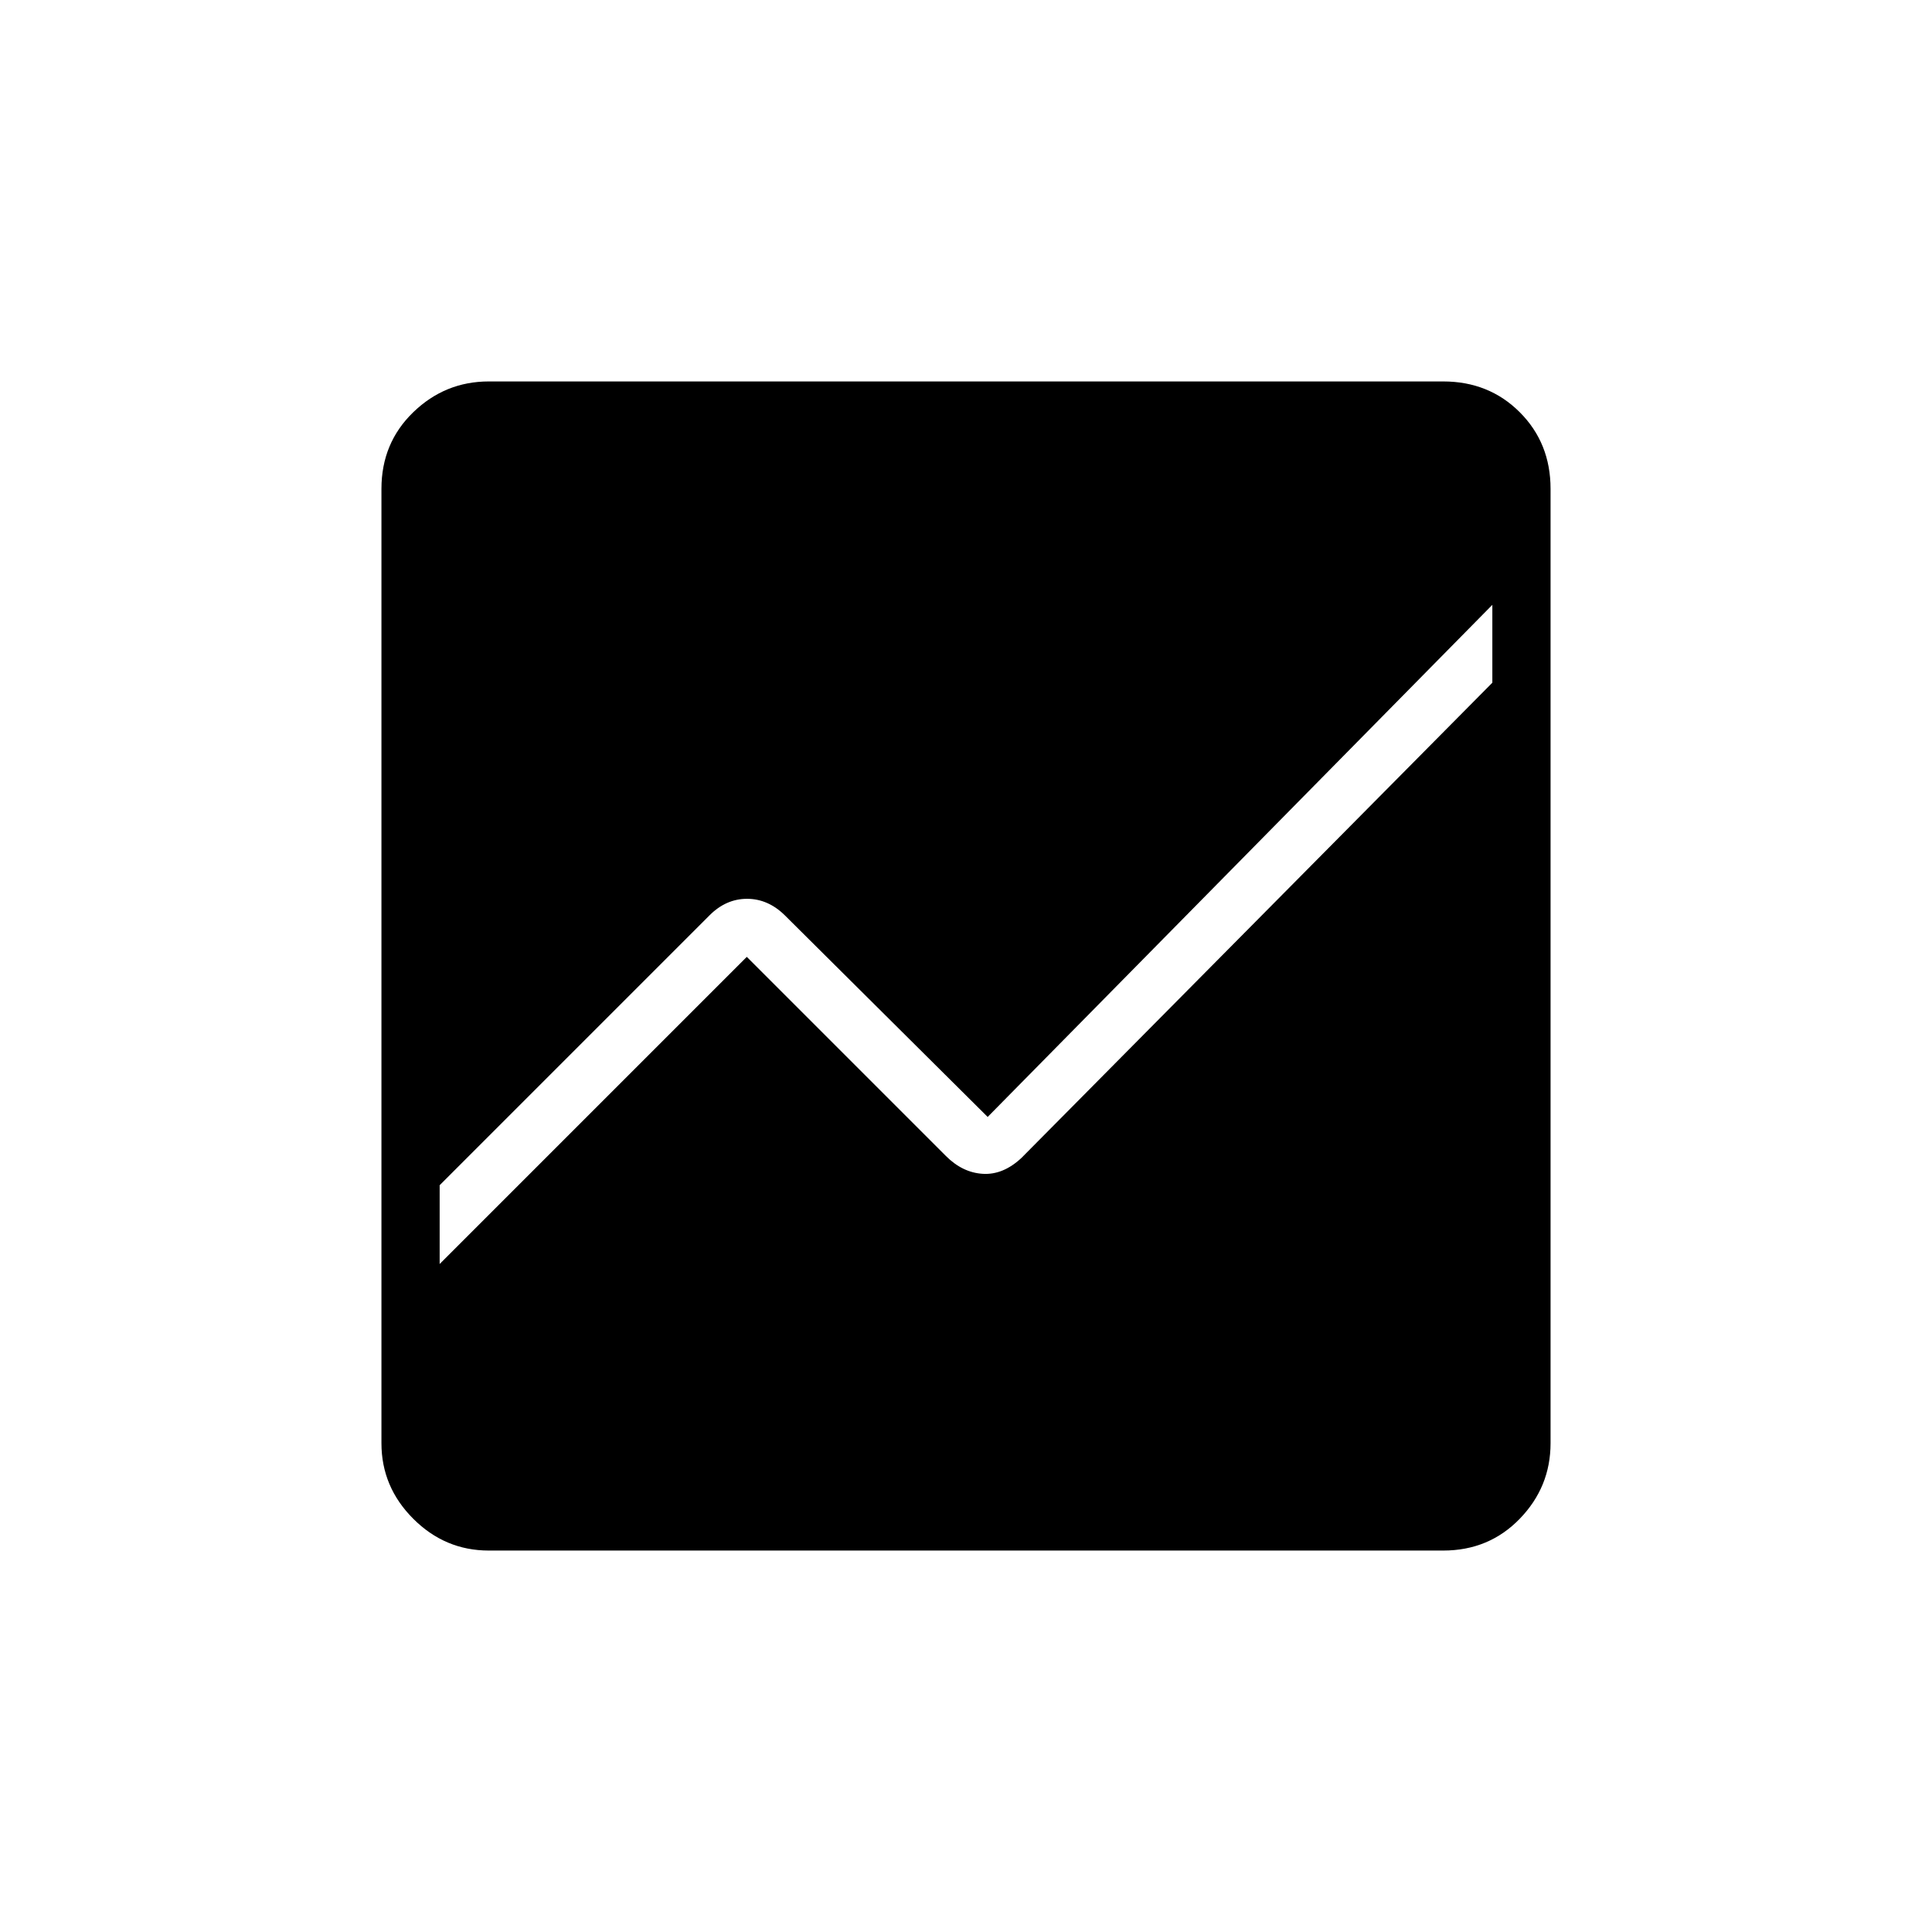 <svg xmlns="http://www.w3.org/2000/svg" height="20" viewBox="0 -960 960 960" width="20"><path d="M242.895-189.538q-21.756 0-37.556-15.801-15.801-15.8-15.801-37.556v-474.21q0-22.756 15.801-38.056 15.8-15.301 37.556-15.301h474.21q22.756 0 38.056 15.301 15.301 15.3 15.301 38.056v474.21q0 21.756-15.301 37.556-15.3 15.801-38.056 15.801h-474.21Zm498.643-469.924L490.769-405 389.962-505.192q-8.326-8.193-18.759-8.193-10.434 0-18.626 8.193L218.462-371.077v39.154l152.615-152.615 98.968 98.968q8.224 8.224 18.314 8.837 10.089.612 19.218-7.921l233.961-236.115v-38.693Z"/></svg>